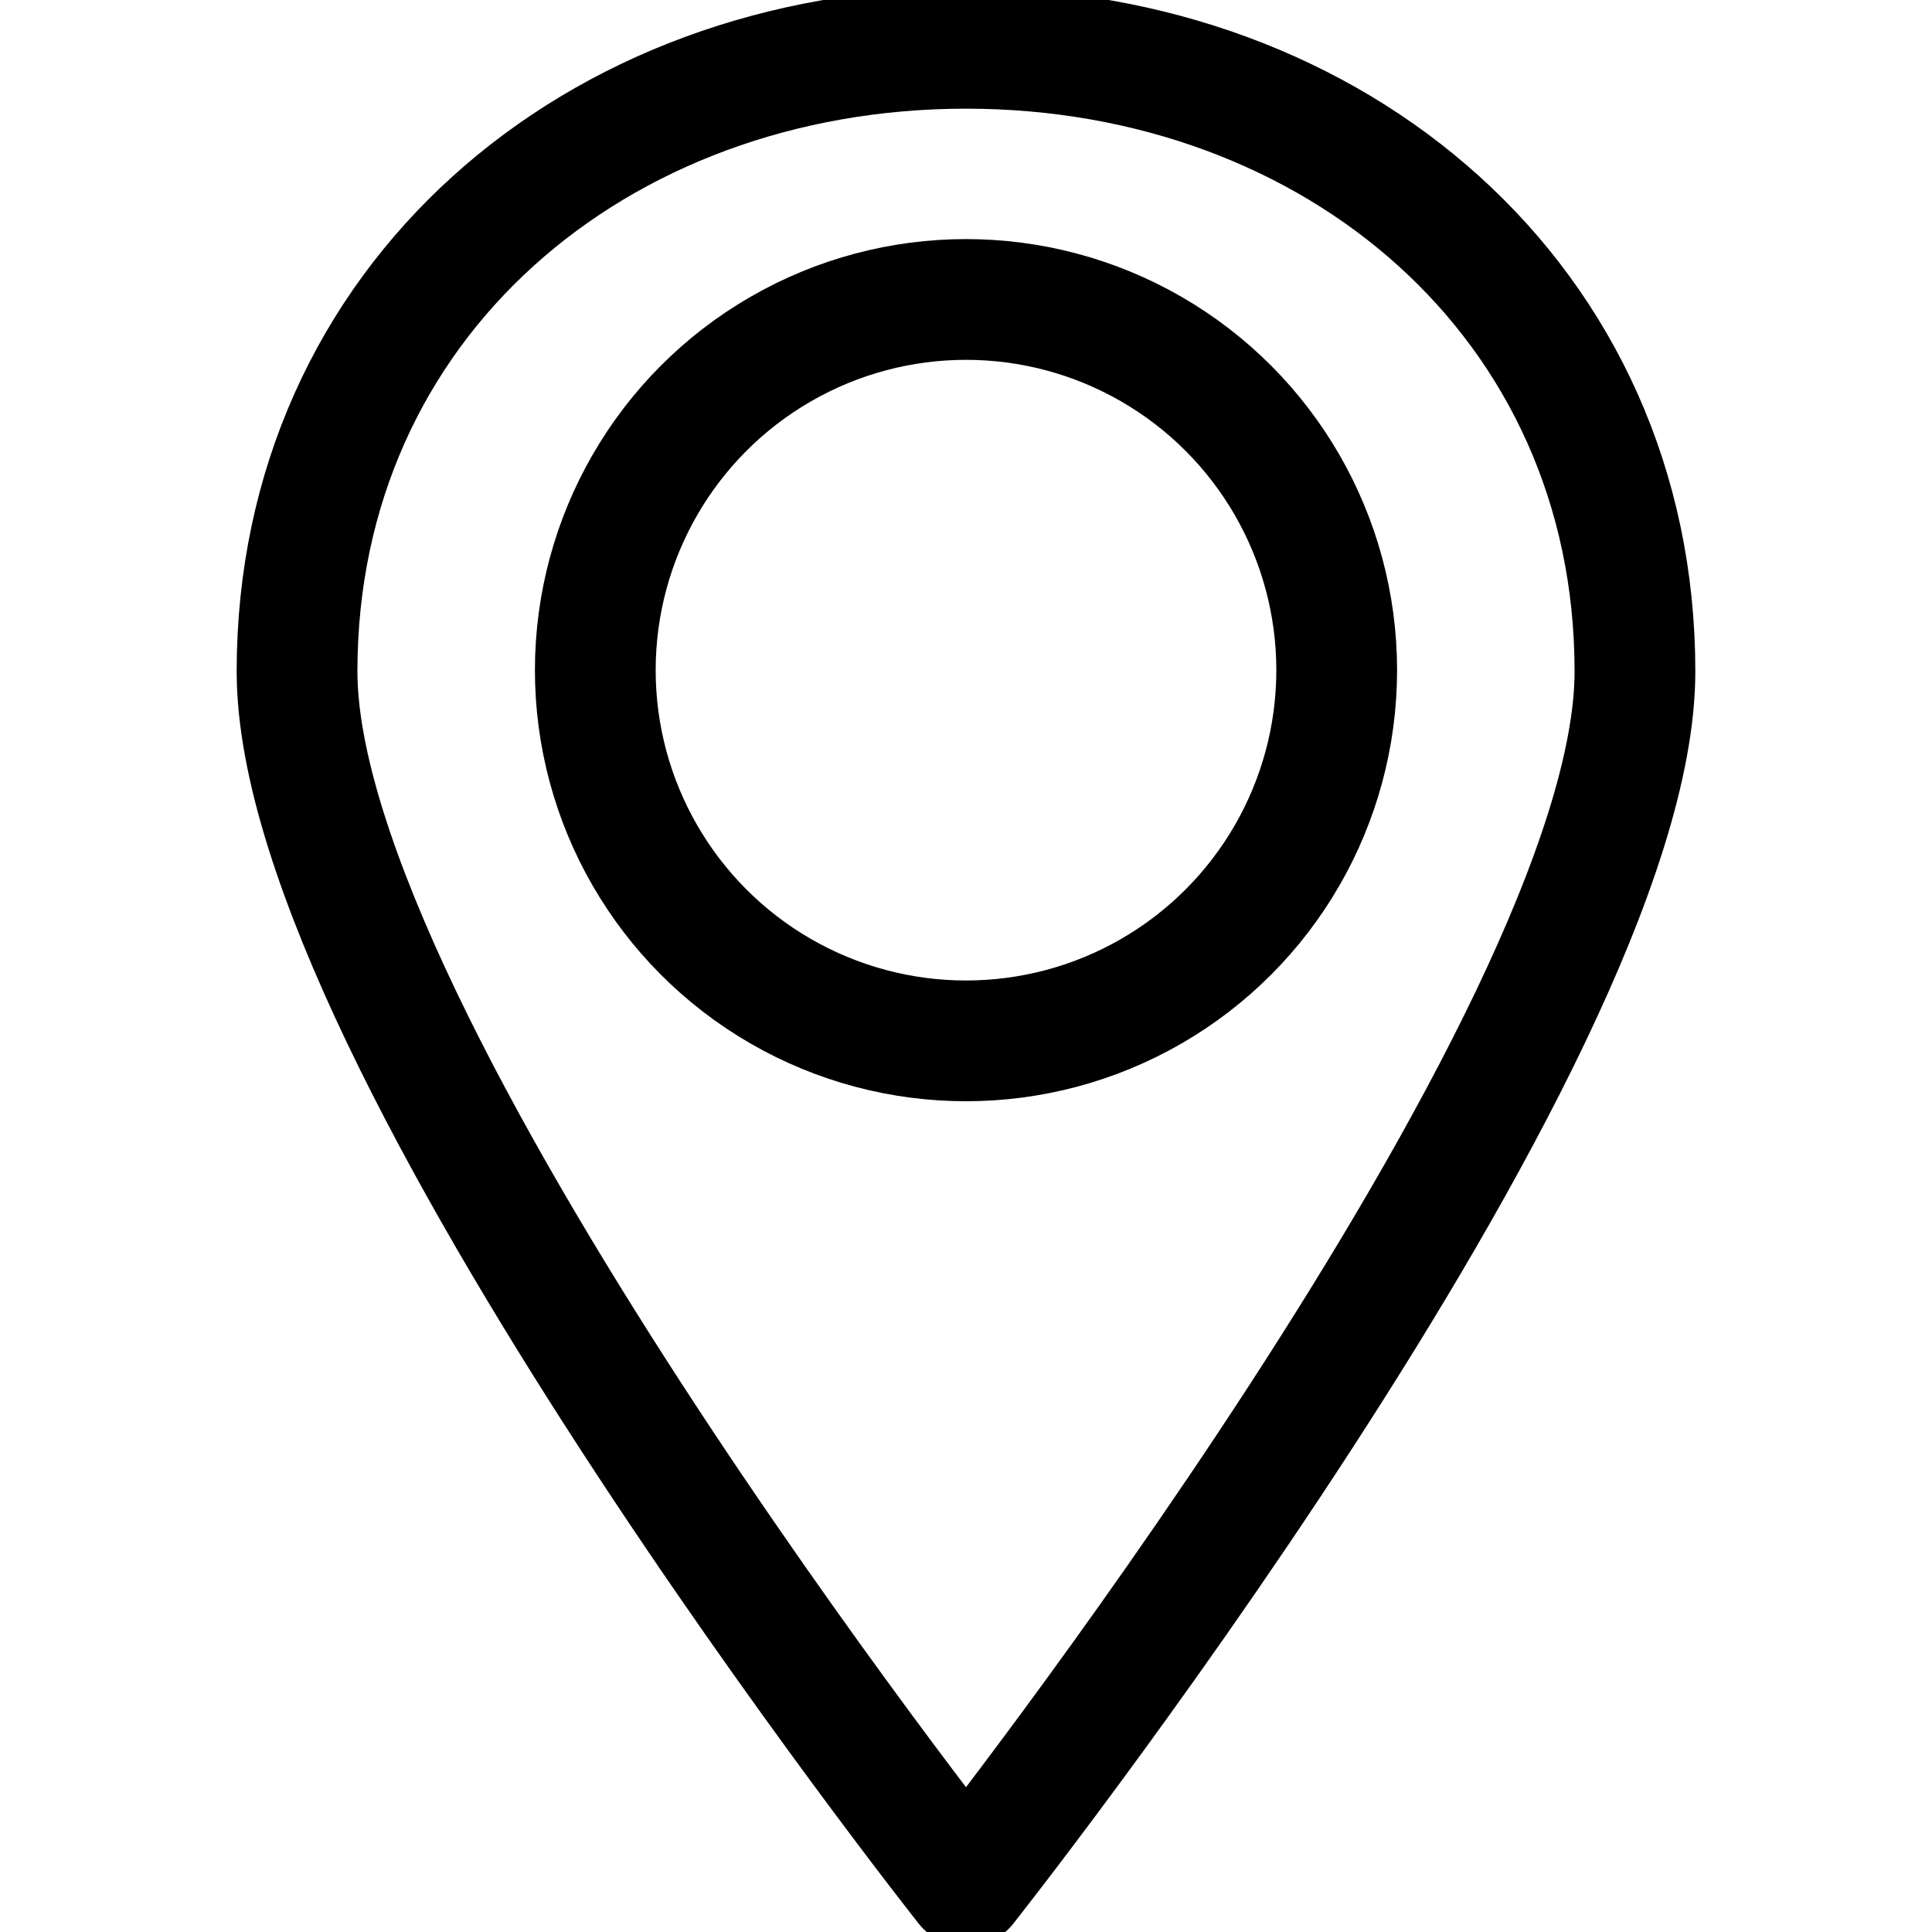 <svg version="1.1" xmlns="http://www.w3.org/2000/svg" xmlns:xlink="http://www.w3.org/1999/xlink" x="0px" y="0px"
	 viewBox="0 0 800 800" style="enable-background:new 0 0 800 800;" xml:space="preserve">
<style type="text/css">
	.icon-position{fill:none;stroke:currentColor;stroke-width:50;stroke-linejoin:round;stroke-miterlimit:10;}
</style>
<circle class="icon-position" cx="400" cy="277.5" r="153.5"/>
<path class="icon-position" d="M677,278c0-153-124-258-277-258S123,125,123,278s277,503,277,503S677,430.9,677,278z"/>
</svg>
